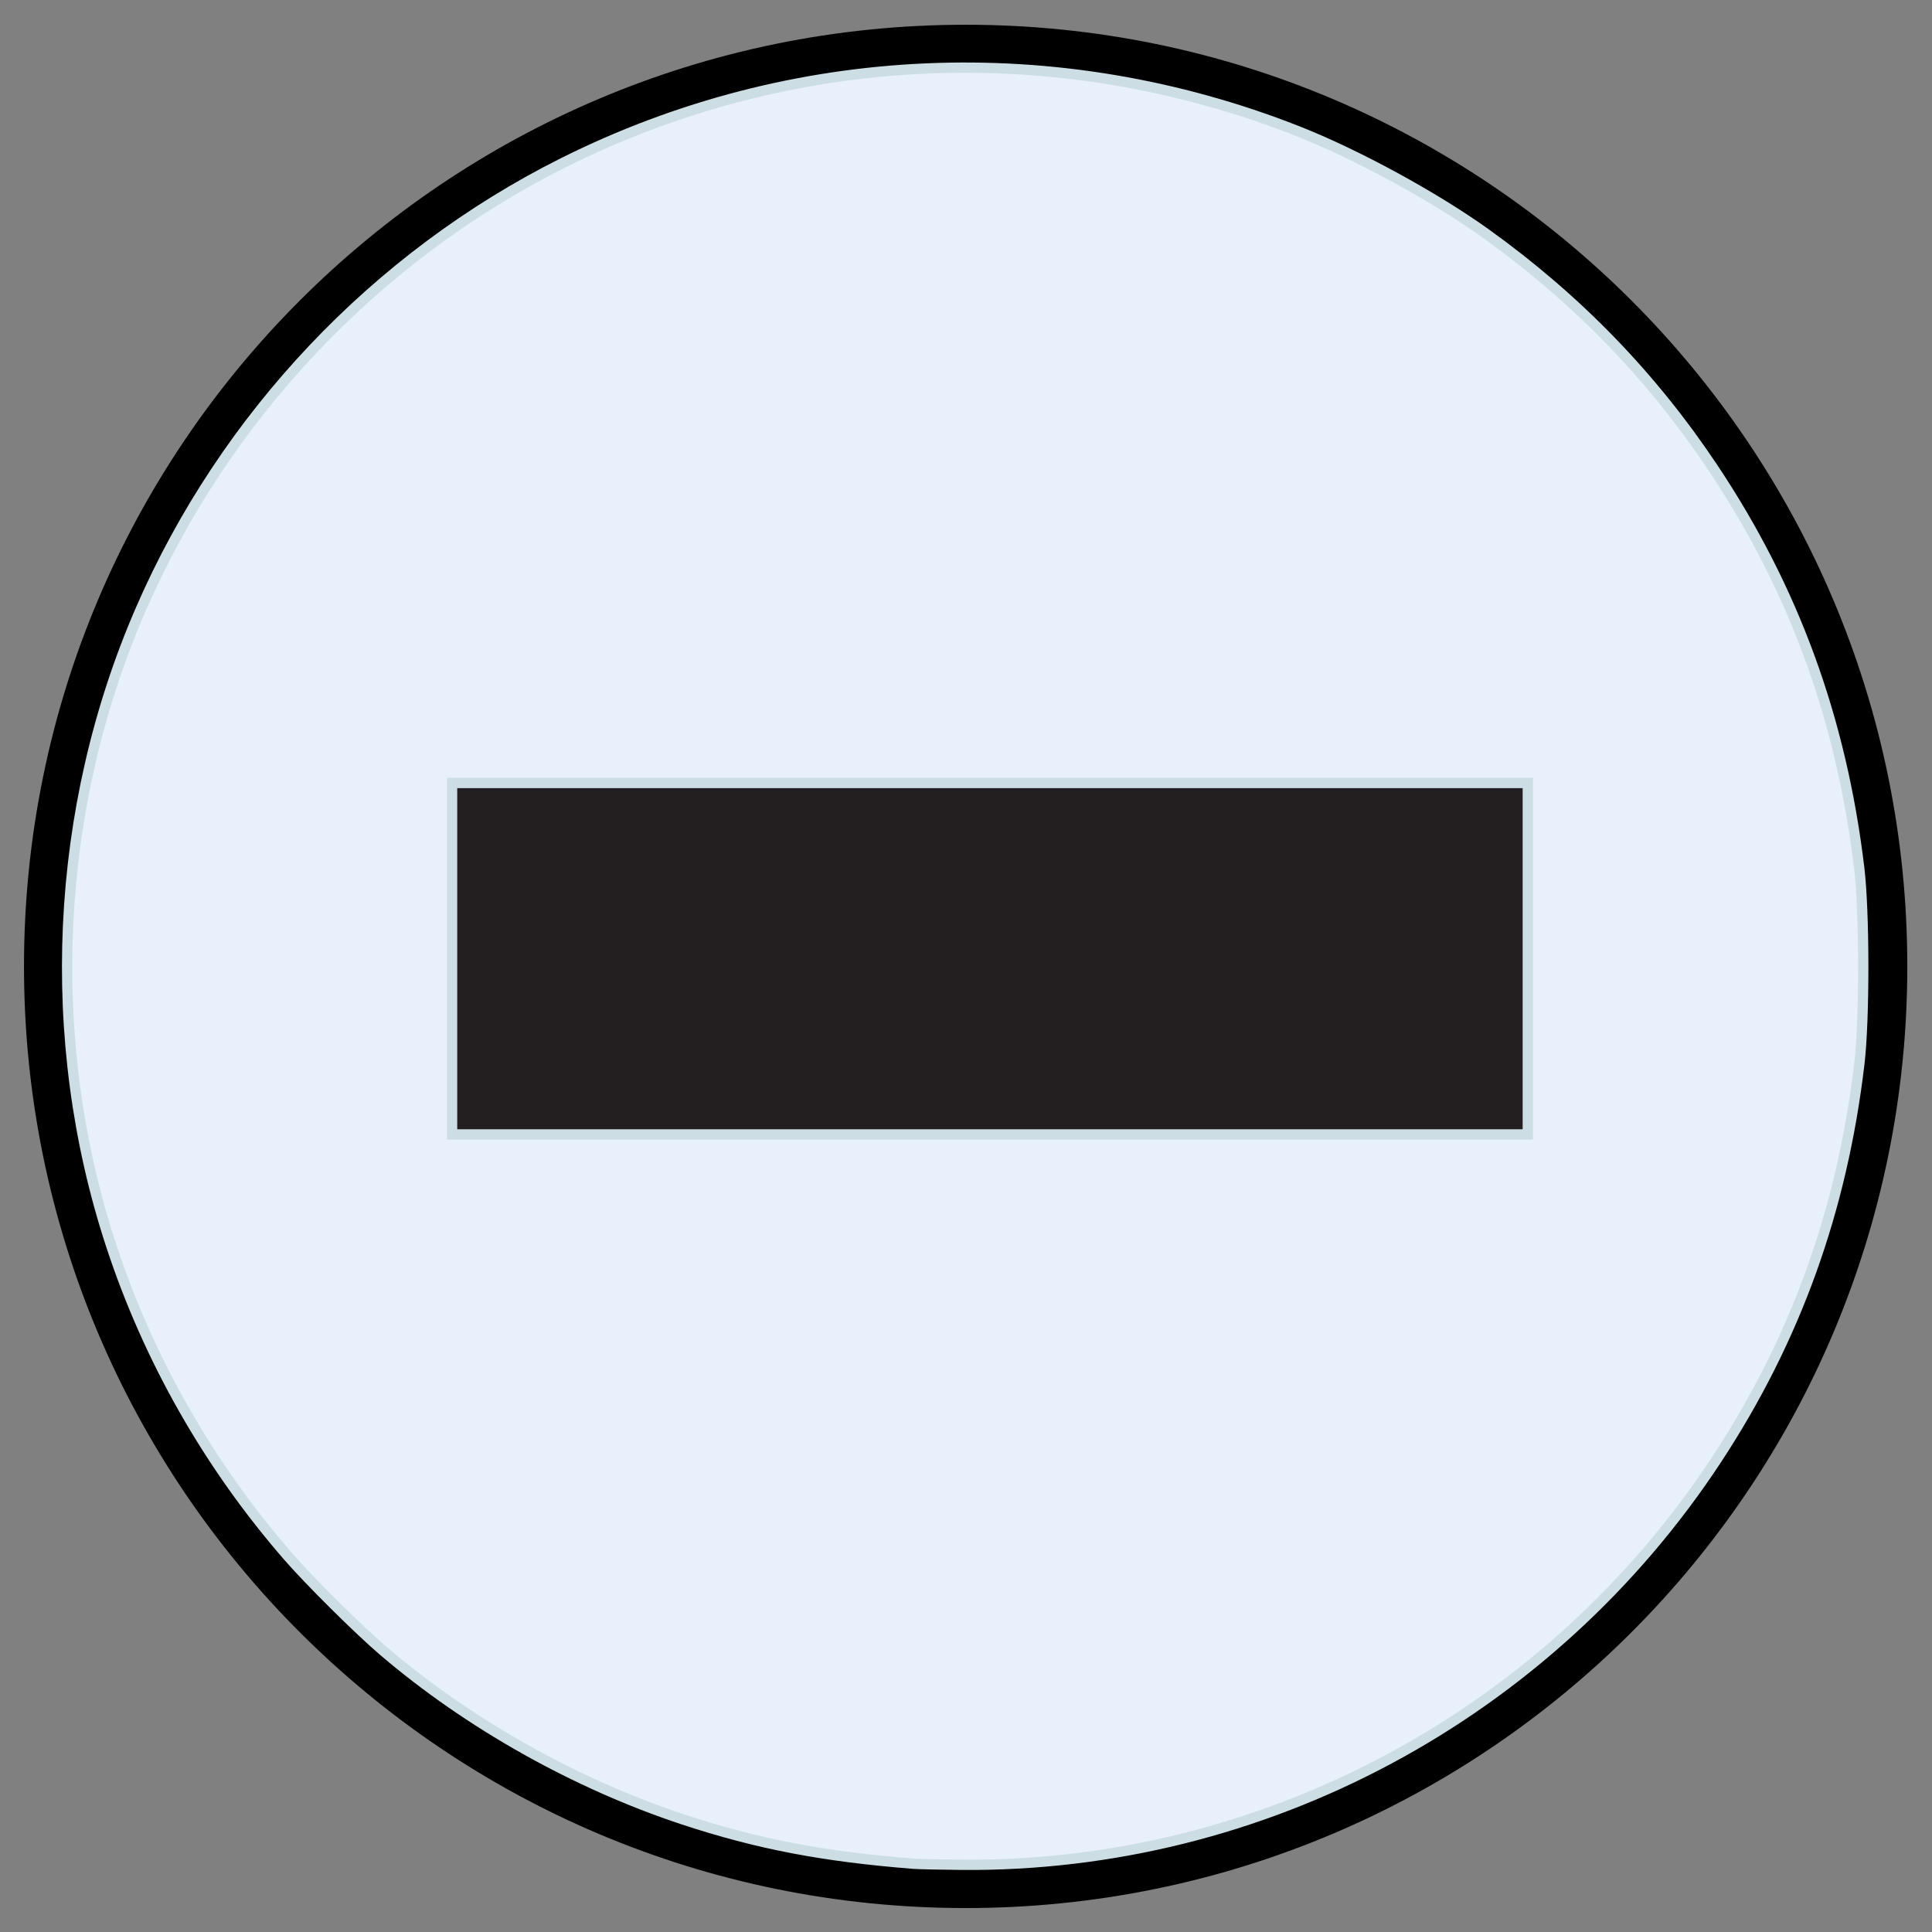 <?xml version="1.0" encoding="UTF-8" standalone="no"?>
<svg
   xmlns:dc="http://purl.org/dc/elements/1.1/"
   xmlns:cc="http://creativecommons.org/ns#"
   xmlns:rdf="http://www.w3.org/1999/02/22-rdf-syntax-ns#"
   xmlns:svg="http://www.w3.org/2000/svg"
   xmlns="http://www.w3.org/2000/svg"
   xmlns:sodipodi="http://sodipodi.sourceforge.net/DTD/sodipodi-0.dtd"
   xmlns:inkscape="http://www.inkscape.org/namespaces/inkscape"
   id="svg2"
   viewBox="0 0 158.81 158.81"
   version="1.1"
   inkscape:version="0.91 r13725"
   sodipodi:docname="Minus_in_circle.svg">
  <rect x="0" y="0" width="158.81" height="158.81" fill="#808080" stroke="none"/>
  <defs
     id="defs4228" />
  <sodipodi:namedview
     pagecolor="#ffffff"
     bordercolor="#666666"
     borderopacity="1"
     objecttolerance="10"
     gridtolerance="10"
     guidetolerance="10"
     inkscape:pageopacity="0"
     inkscape:pageshadow="2"
     inkscape:window-width="1675"
     inkscape:window-height="1134"
     id="namedview4226"
     showgrid="false"
     inkscape:zoom="5.6771851"
     inkscape:cx="44.735692"
     inkscape:cy="79.404999"
     inkscape:window-x="0"
     inkscape:window-y="0"
     inkscape:window-maximized="0"
     inkscape:current-layer="svg2" />
  <path
     id="path4"
     stroke-linejoin="round"
     d="m155.06,79.438c0,41.799-33.885,75.684-75.684,75.684s-75.684-33.885-75.684-75.684,33.885-75.684,75.684-75.684,75.684,33.885,75.684,75.684z"
     stroke="#000"
     stroke-linecap="round"
     stroke-width="3.44"
     fill="none" />
  <path
     id="rect3139"
     fill="#231f20"
     d="m37.216,64.443v28.67h88.24v-28.67h-88.24z" />
  <path
     style="color:#000000;clip-rule:nonzero;display:inline;overflow:visible;visibility:visible;opacity:1;isolation:auto;mix-blend-mode:normal;color-interpolation:sRGB;color-interpolation-filters:linearRGB;solid-color:#000000;solid-opacity:1;fill:#e7f0fb;fill-opacity:1;fill-rule:nonzero;stroke:#ccdee3;stroke-width:0.845;stroke-linecap:round;stroke-linejoin:miter;stroke-miterlimit:4;stroke-dasharray:none;stroke-dashoffset:0;stroke-opacity:1;color-rendering:auto;image-rendering:auto;shape-rendering:auto;text-rendering:auto;enable-background:accumulate"
     d="m 75.12,153.2 c -7.462,-0.588 -12.85,-1.621 -18.952,-3.636 -8.827,-2.914 -17.651,-7.872 -24.644,-13.848 -2.034,-1.738 -6.055,-5.727 -7.83,-7.767 C 17.162,120.439 12.213,111.745 9.135,102.372 3.571,85.428 4.453,66.473 11.566,50.095 18.445,34.257 30.893,21.095 46.277,13.391 65.129,3.953 86.911,3.007 106.65,10.769 c 4.85,1.908 11.277,5.407 15.501,8.441 7.497,5.385 13.637,11.72 18.666,19.259 6.634,9.945 10.533,20.611 12.007,32.851 0.44,3.648 0.447,12.453 0.015,16.117 -1.423,12.044 -5.24,22.644 -11.698,32.482 -13.78,20.994 -37.252,33.598 -62.136,33.366 -1.749,-0.016 -3.496,-0.055 -3.884,-0.085 z m 50.465,-74.394 0,-14.444 -44.212,0 -44.212,0 0,14.444 0,14.444 44.212,0 44.212,0 0,-14.444 z"
     id="path4230"
     inkscape:connector-curvature="0" />
</svg>
